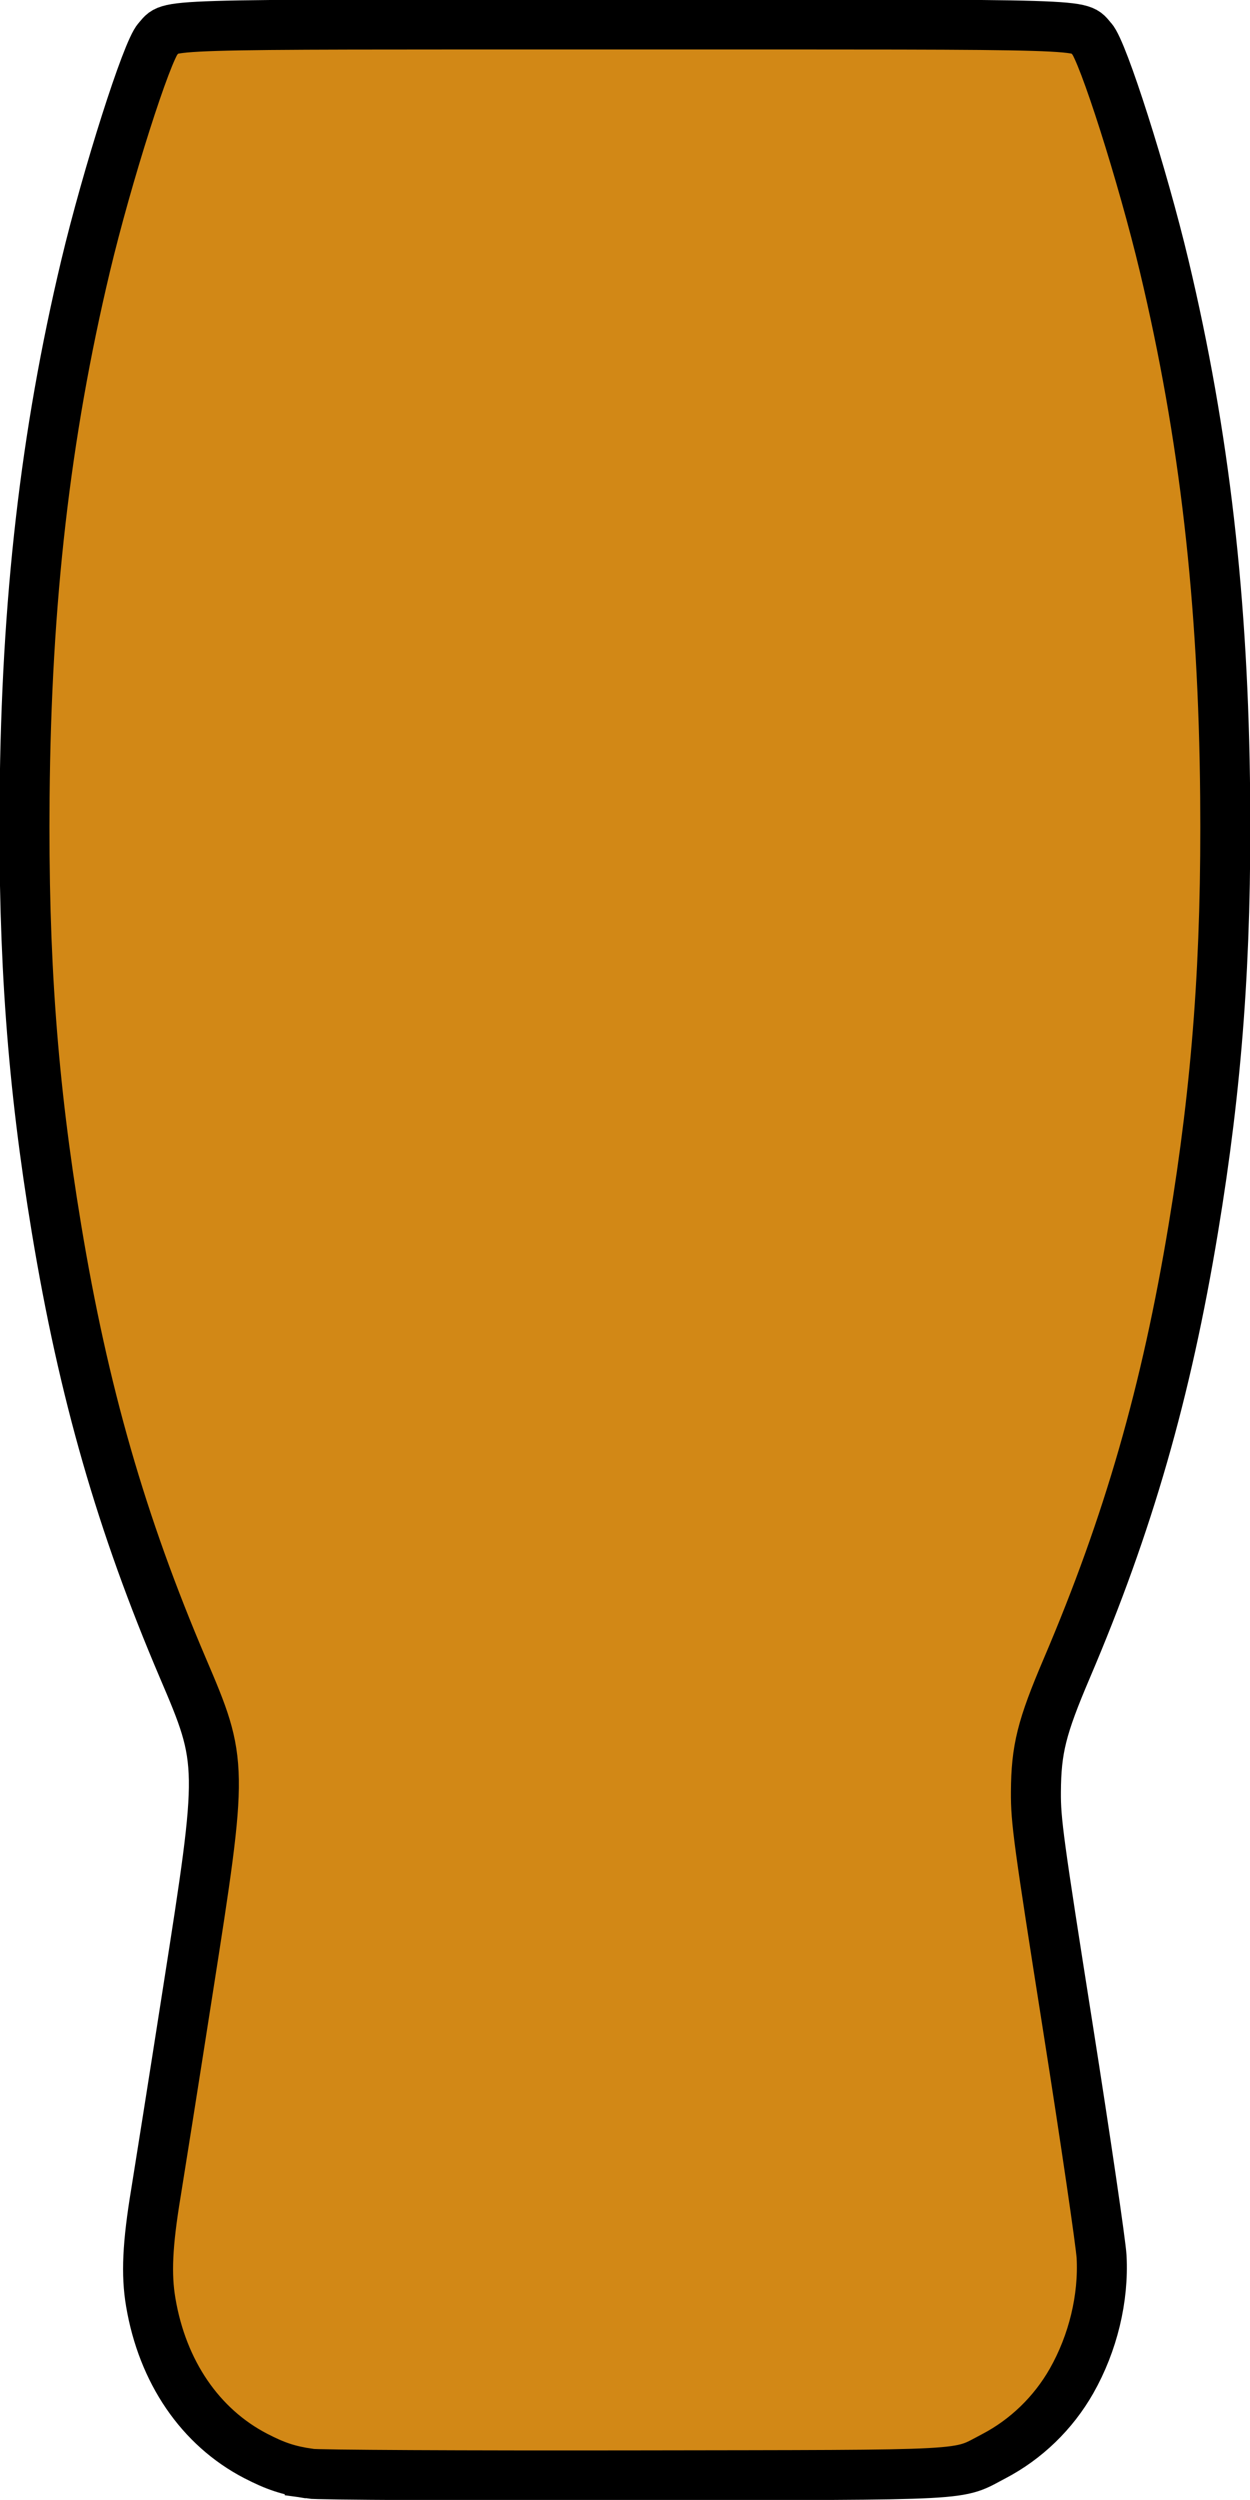 <?xml version="1.0" encoding="UTF-8" standalone="no"?>
<svg
   xmlns:dc="http://purl.org/dc/elements/1.1/"
   xmlns:cc="http://creativecommons.org/ns#"
   xmlns:rdf="http://www.w3.org/1999/02/22-rdf-syntax-ns#"
   xmlns:svg="http://www.w3.org/2000/svg"
   xmlns="http://www.w3.org/2000/svg"
   id="beerglass"
   version="1.1"
   viewBox="0 0 13.229 26.458"
   height="99.998"
   width="50">
  <defs
     id="defs5970">
    <clipPath
       id="clipPath6531"
       clipPathUnits="userSpaceOnUse">
      <path
         style="fill:none;stroke:#000000;stroke-width:0.519;stroke-miterlimit:4;stroke-dasharray:none;stroke-opacity:1"
         d="m 3.273,296.721 c -0.222,-0.033 -0.357,-0.078 -0.568,-0.187 -0.587,-0.305 -0.986,-0.89 -1.11,-1.626 -0.05,-0.294 -0.035,-0.615 0.054,-1.153 0.035,-0.216 0.189,-1.185 0.34,-2.153 0.374,-2.387 0.374,-2.404 -0.053,-3.404 -0.652,-1.529 -1.052,-2.92 -1.339,-4.655 -0.254,-1.533 -0.352,-2.865 -0.337,-4.567 0.019,-2.081 0.219,-3.828 0.645,-5.618 0.228,-0.957 0.65,-2.282 0.766,-2.405 0.152,-0.161 -0.152,-0.152 4.942,-0.152 5.095,0 4.79,-0.01 4.942,0.152 0.116,0.123 0.538,1.448 0.766,2.405 0.426,1.789 0.627,3.537 0.645,5.618 0.015,1.702 -0.083,3.034 -0.337,4.567 -0.287,1.735 -0.687,3.126 -1.339,4.655 -0.267,0.626 -0.324,0.856 -0.327,1.309 -0.002,0.305 0.028,0.523 0.34,2.502 0.188,1.192 0.347,2.279 0.355,2.415 0.024,0.442 -0.091,0.917 -0.318,1.317 -0.193,0.339 -0.48,0.617 -0.822,0.796 -0.405,0.211 -0.148,0.197 -3.801,0.203 -1.808,0.003 -3.358,-0.005 -3.444,-0.018 z"
         id="path6533" />
    </clipPath>
  </defs>
 
  <g
     transform="translate(3.0932324e-4,-270.542)"
     id="layer1">
    <rect
       clip-path="url(#clipPath6531)"
       width="13.229"
       height="26.458"
       y="270.542"
       x="-0"
       id="fill"
       style="fill:#d28816;fill-opacity:1;stroke:none;stroke-width:0.479;stroke-miterlimit:4;stroke-dasharray:none" />
    <path
       id="path5108"
       d="m 3.273,296.721 c -0.222,-0.033 -0.357,-0.078 -0.568,-0.187 -0.587,-0.305 -0.986,-0.89 -1.11,-1.626 -0.05,-0.294 -0.035,-0.615 0.054,-1.153 0.035,-0.216 0.189,-1.185 0.34,-2.153 0.374,-2.387 0.374,-2.404 -0.053,-3.404 -0.652,-1.529 -1.052,-2.92 -1.339,-4.655 -0.254,-1.533 -0.352,-2.865 -0.337,-4.567 0.019,-2.081 0.219,-3.828 0.645,-5.618 0.228,-0.957 0.65,-2.282 0.766,-2.405 0.152,-0.161 -0.152,-0.152 4.942,-0.152 5.095,0 4.79,-0.01 4.942,0.152 0.116,0.123 0.538,1.448 0.766,2.405 0.426,1.789 0.627,3.537 0.645,5.618 0.015,1.702 -0.083,3.034 -0.337,4.567 -0.287,1.735 -0.687,3.126 -1.339,4.655 -0.267,0.626 -0.324,0.856 -0.327,1.309 -0.002,0.305 0.028,0.523 0.34,2.502 0.188,1.192 0.347,2.279 0.355,2.415 0.024,0.442 -0.091,0.917 -0.318,1.317 -0.193,0.339 -0.48,0.617 -0.822,0.796 -0.405,0.211 -0.148,0.197 -3.801,0.203 -1.808,0.003 -3.358,-0.005 -3.444,-0.018 z"
       style="fill:none;stroke:#000000;stroke-width:0.529;stroke-miterlimit:4;stroke-dasharray:none;stroke-opacity:1" />
  </g>
</svg>
